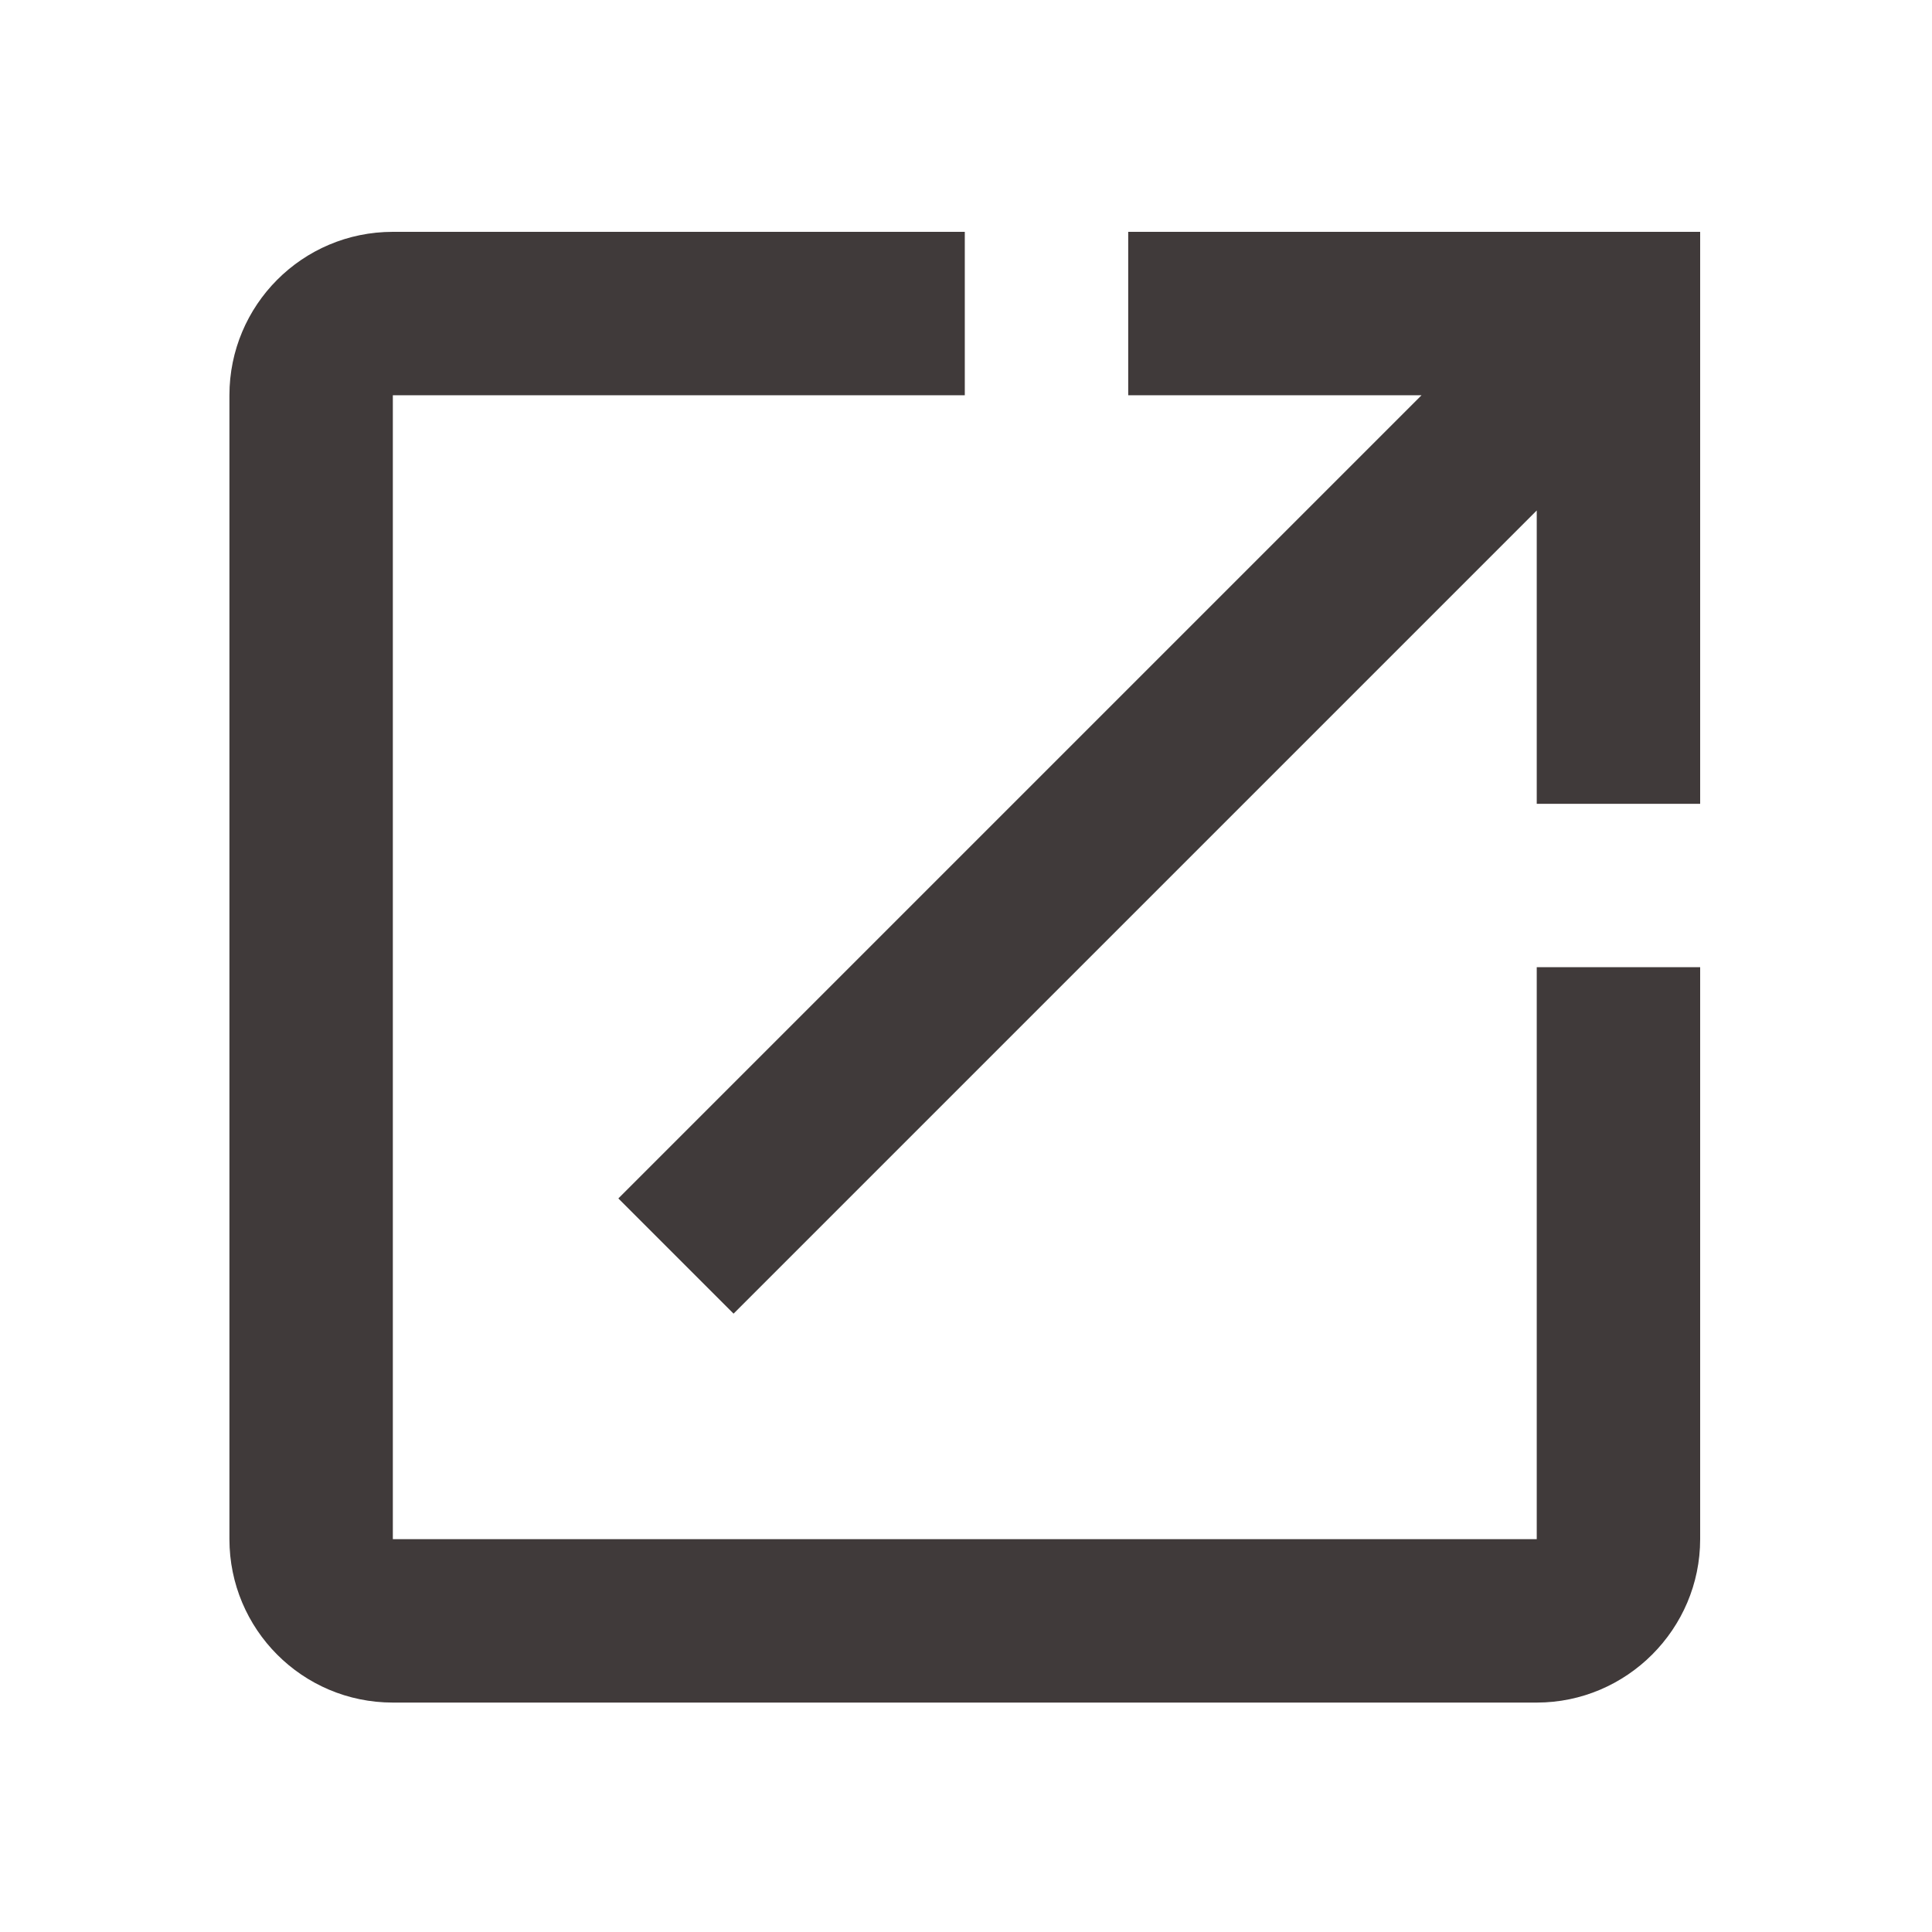 <svg width="800" height="800" viewBox="0 0 800 800" fill="none" xmlns="http://www.w3.org/2000/svg">
<path fill-rule="evenodd" clip-rule="evenodd" d="M636.333 637.333H162.667V163.667H399.5V96H162.667C125.112 96 95 126.45 95 163.667V637.333C95 674.55 125.112 705 162.667 705H636.333C673.55 705 704 674.55 704 637.333V400.5H636.333V637.333ZM467.167 96V163.667H588.629L256.047 496.248L303.751 543.953L636.333 211.372V332.833H704V96H467.167Z" fill="#403A3A"/>
</svg>
